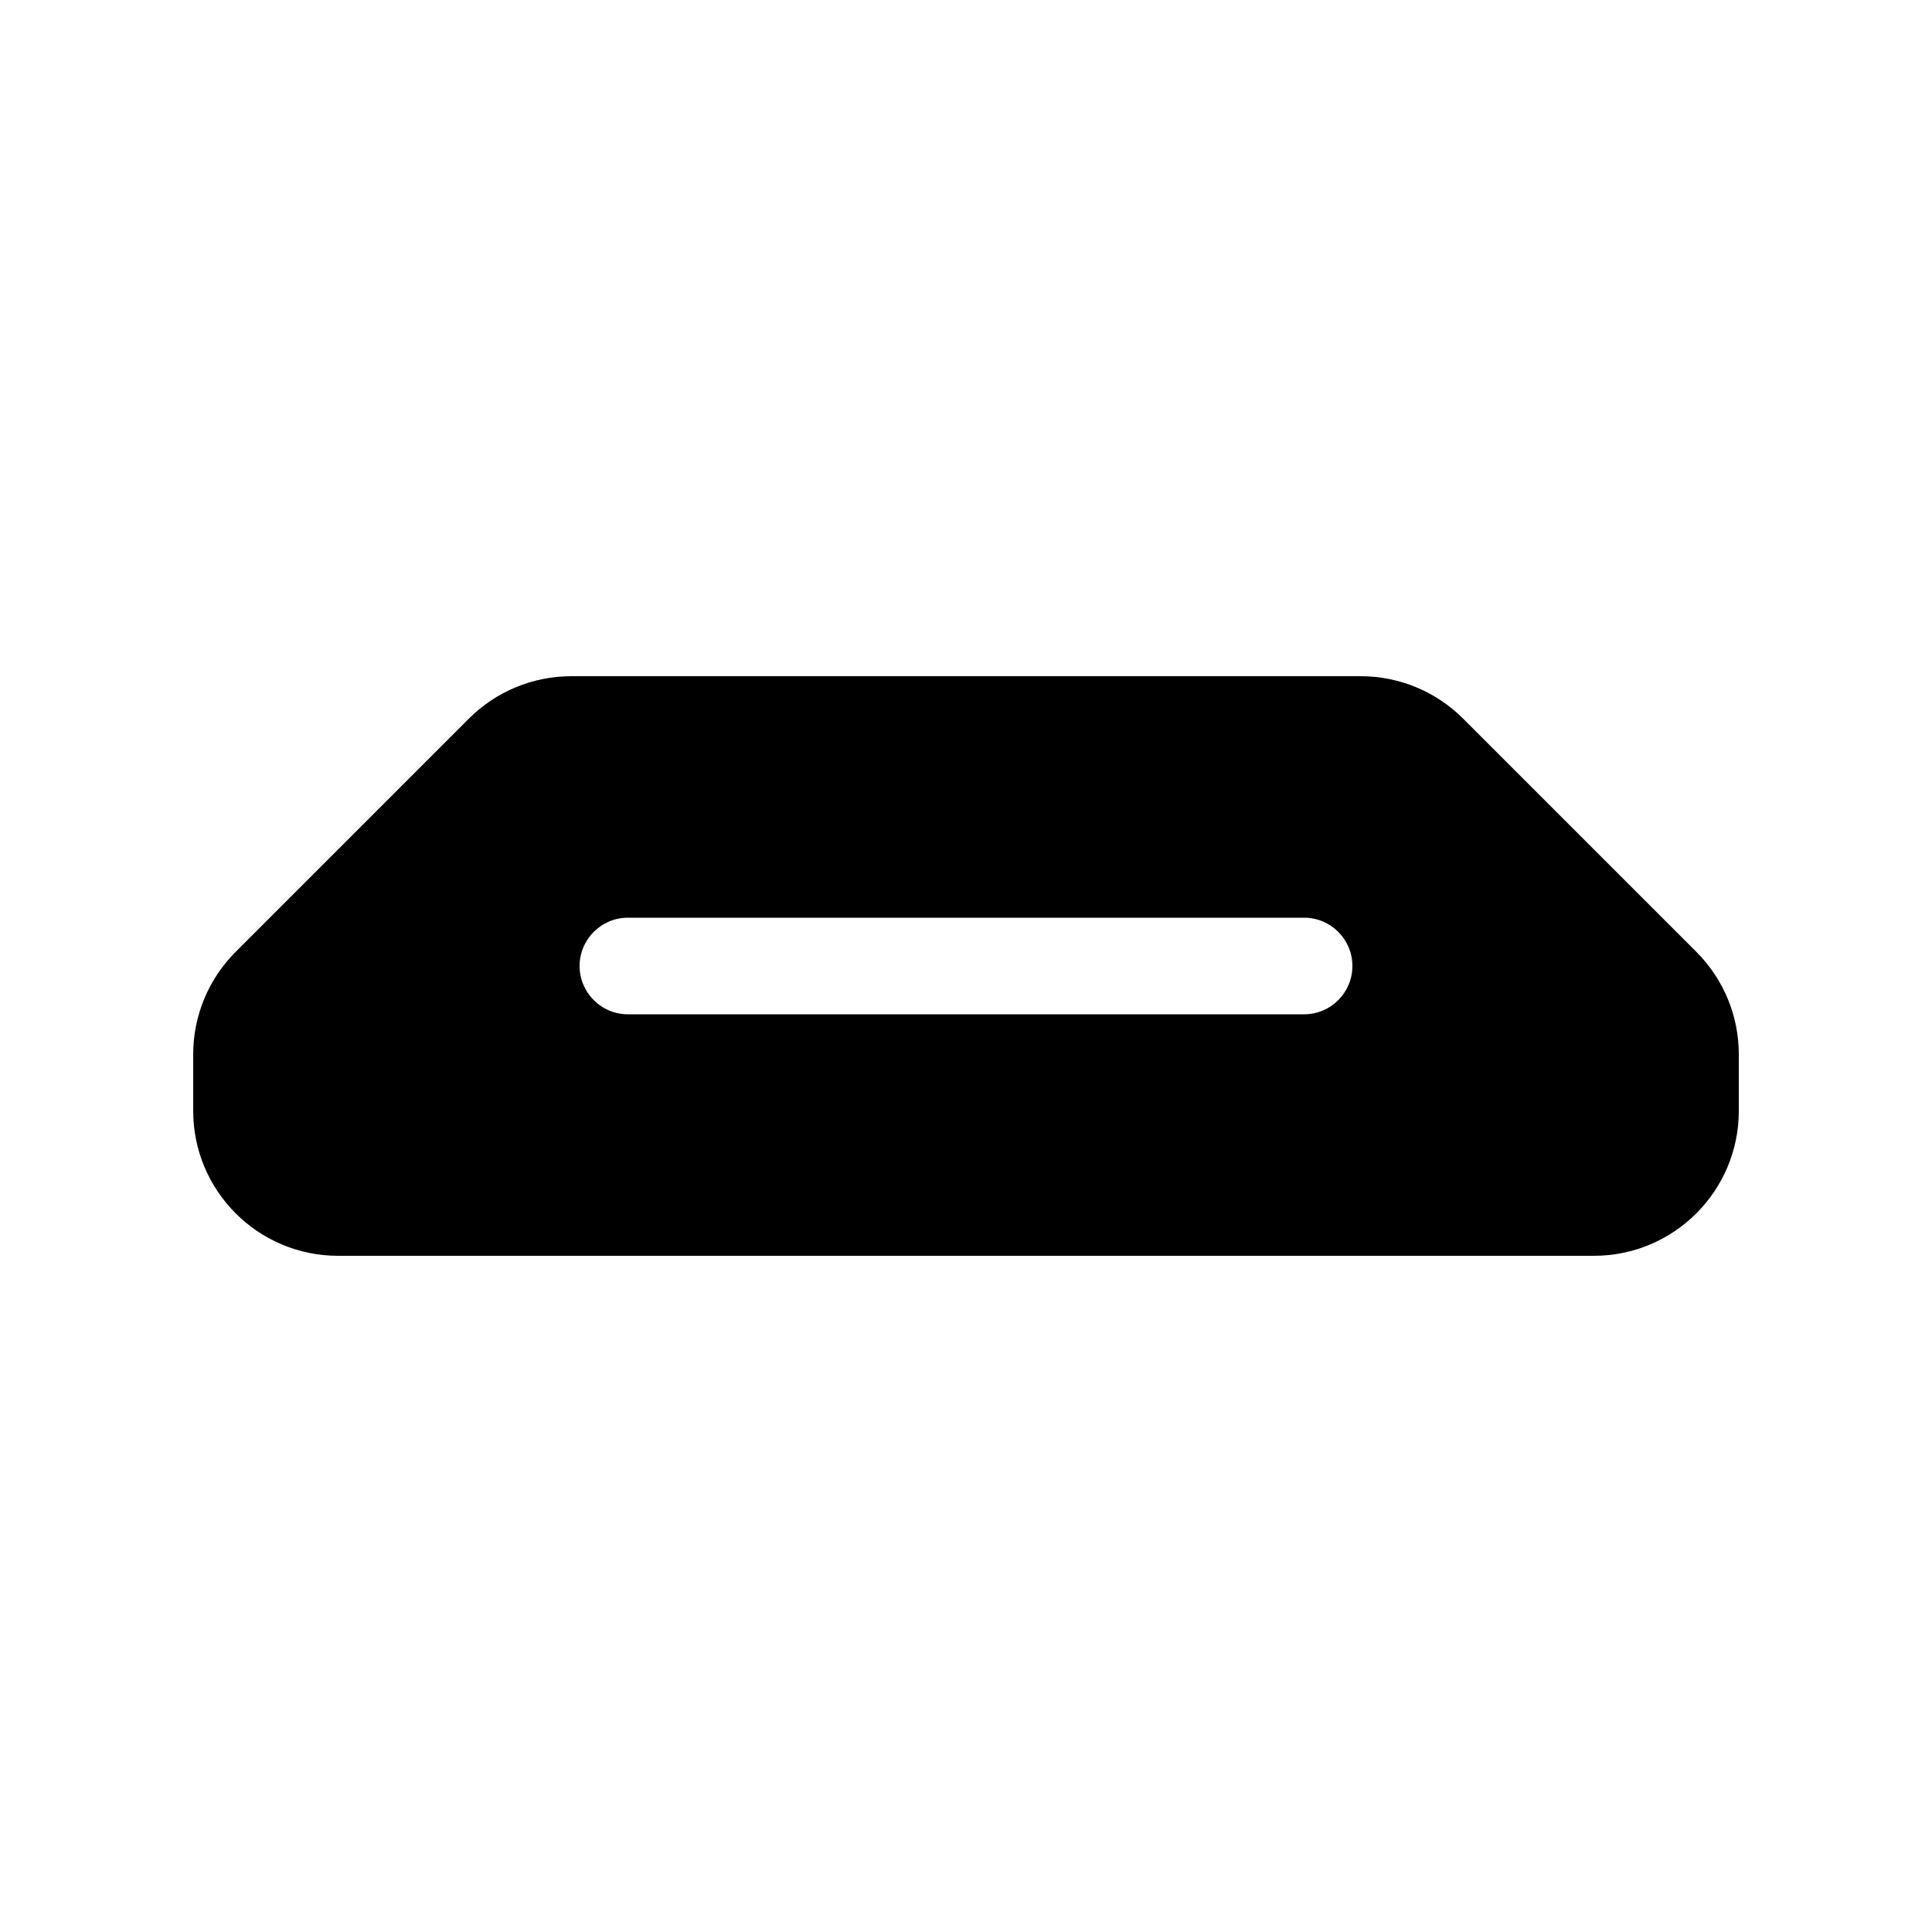 <svg viewBox="0 0 20 20" fill="none" xmlns="http://www.w3.org/2000/svg">
<path d="M4.854 7.439C5.135 7.158 5.516 7 5.914 7H14.086C14.484 7 14.865 7.158 15.146 7.439L17.561 9.854C17.842 10.135 18 10.516 18 10.914V11.5C18 12.328 17.328 13 16.5 13H3.5C2.672 13 2 12.328 2 11.5V10.914C2 10.516 2.158 10.135 2.439 9.854L4.854 7.439ZM6.5 9.5C6.224 9.5 6 9.724 6 10C6 10.276 6.224 10.5 6.5 10.5H13.5C13.776 10.5 14 10.276 14 10C14 9.724 13.776 9.5 13.5 9.5H6.5Z" fill="currentColor"/>
</svg>
